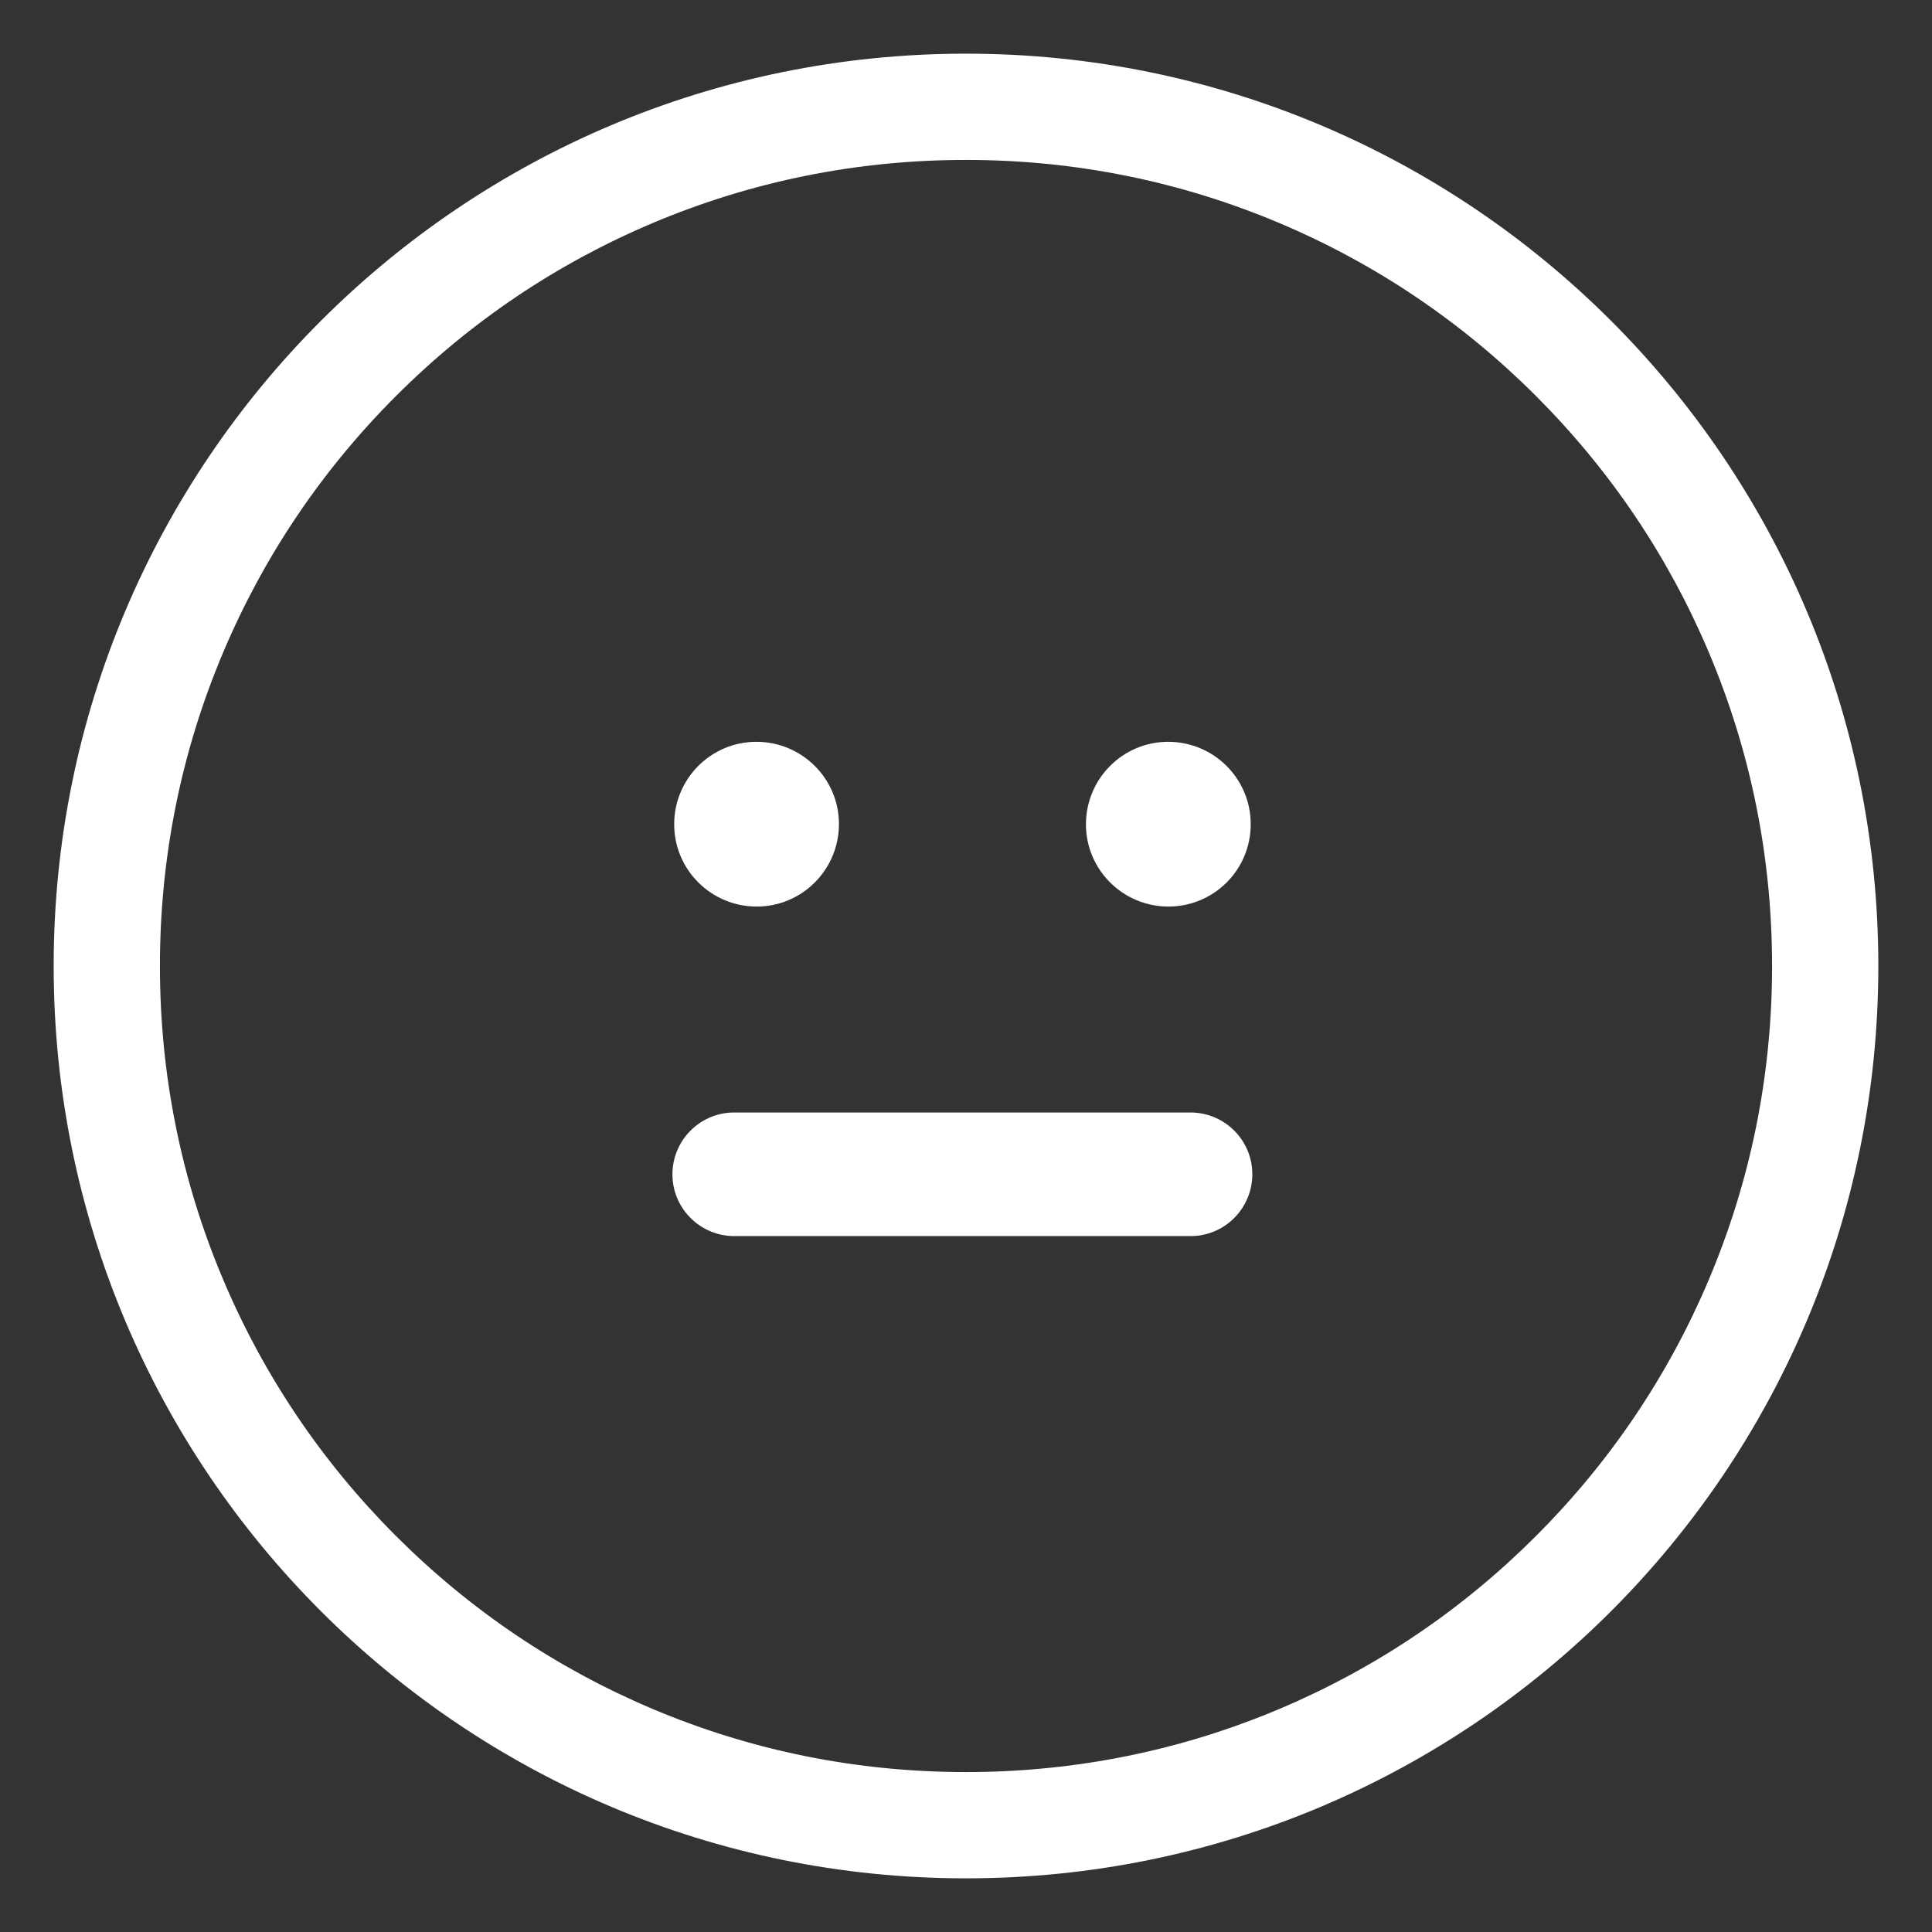 <?xml version="1.0" encoding="utf-8"?>
<!-- Generator: Adobe Illustrator 16.0.0, SVG Export Plug-In . SVG Version: 6.00 Build 0)  -->
<!DOCTYPE svg PUBLIC "-//W3C//DTD SVG 1.1//EN" "http://www.w3.org/Graphics/SVG/1.1/DTD/svg11.dtd">
<svg version="1.1" id="Layer_1" xmlns="http://www.w3.org/2000/svg" xmlns:xlink="http://www.w3.org/1999/xlink" x="0px" y="0px"
	 width="600px" height="600px" viewBox="0 0 600 600" enable-background="new 0 0 600 600" xml:space="preserve">
<rect x="0" y="0" width="600" height="600" fill="#333333" stroke="none"/>
<path fill="#FFFFFF" d="M235,281.542c14.125,0,25.542-11.5,25.542-25.625s-11.5-25.542-25.625-25.542s-25.542,11.458-25.542,25.583
	V256C209.375,270.125,220.875,281.542,235,281.542z M362.875,281.542c14.125,0,25.583-11.458,25.542-25.583v-0.042
	c0-14.125-11.5-25.542-25.625-25.542S337.25,241.875,337.25,256S348.75,281.542,362.875,281.542z M369.25,345.5H227.542
	c-10.583,0.25-18.958,9.084-18.708,19.666c0.25,10.584,9.083,18.959,19.667,18.709h141.708c10.584-0.25,18.959-9.084,18.709-19.666
	C388.667,353.625,379.833,345.25,369.25,345.5z M300,16.667C143.5,16.667,16.667,143.5,16.667,300S143.5,583.333,300,583.333
	S583.333,456.5,583.333,300S456.5,16.667,300,16.667z M477.02,477.02c-22.999,22.999-49.773,41.052-79.579,53.656
	c-30.842,13.044-63.625,19.657-97.44,19.657c-33.815,0-66.599-6.613-97.44-19.657c-29.806-12.604-56.58-30.657-79.58-53.656
	c-22.999-22.999-41.051-49.773-53.657-79.579C56.28,366.599,49.667,333.815,49.667,300c0-33.815,6.614-66.599,19.657-97.44
	c12.605-29.806,30.658-56.58,53.657-79.579s49.773-41.052,79.579-53.657C233.401,56.28,266.185,49.667,300,49.667
	c33.815,0,66.599,6.614,97.44,19.657c29.806,12.605,56.58,30.658,79.579,53.657s41.052,49.773,53.656,79.579
	c13.044,30.842,19.657,63.625,19.657,97.44c0,33.815-6.613,66.599-19.657,97.44C518.071,427.246,500.019,454.021,477.02,477.02z"/>
</svg>
